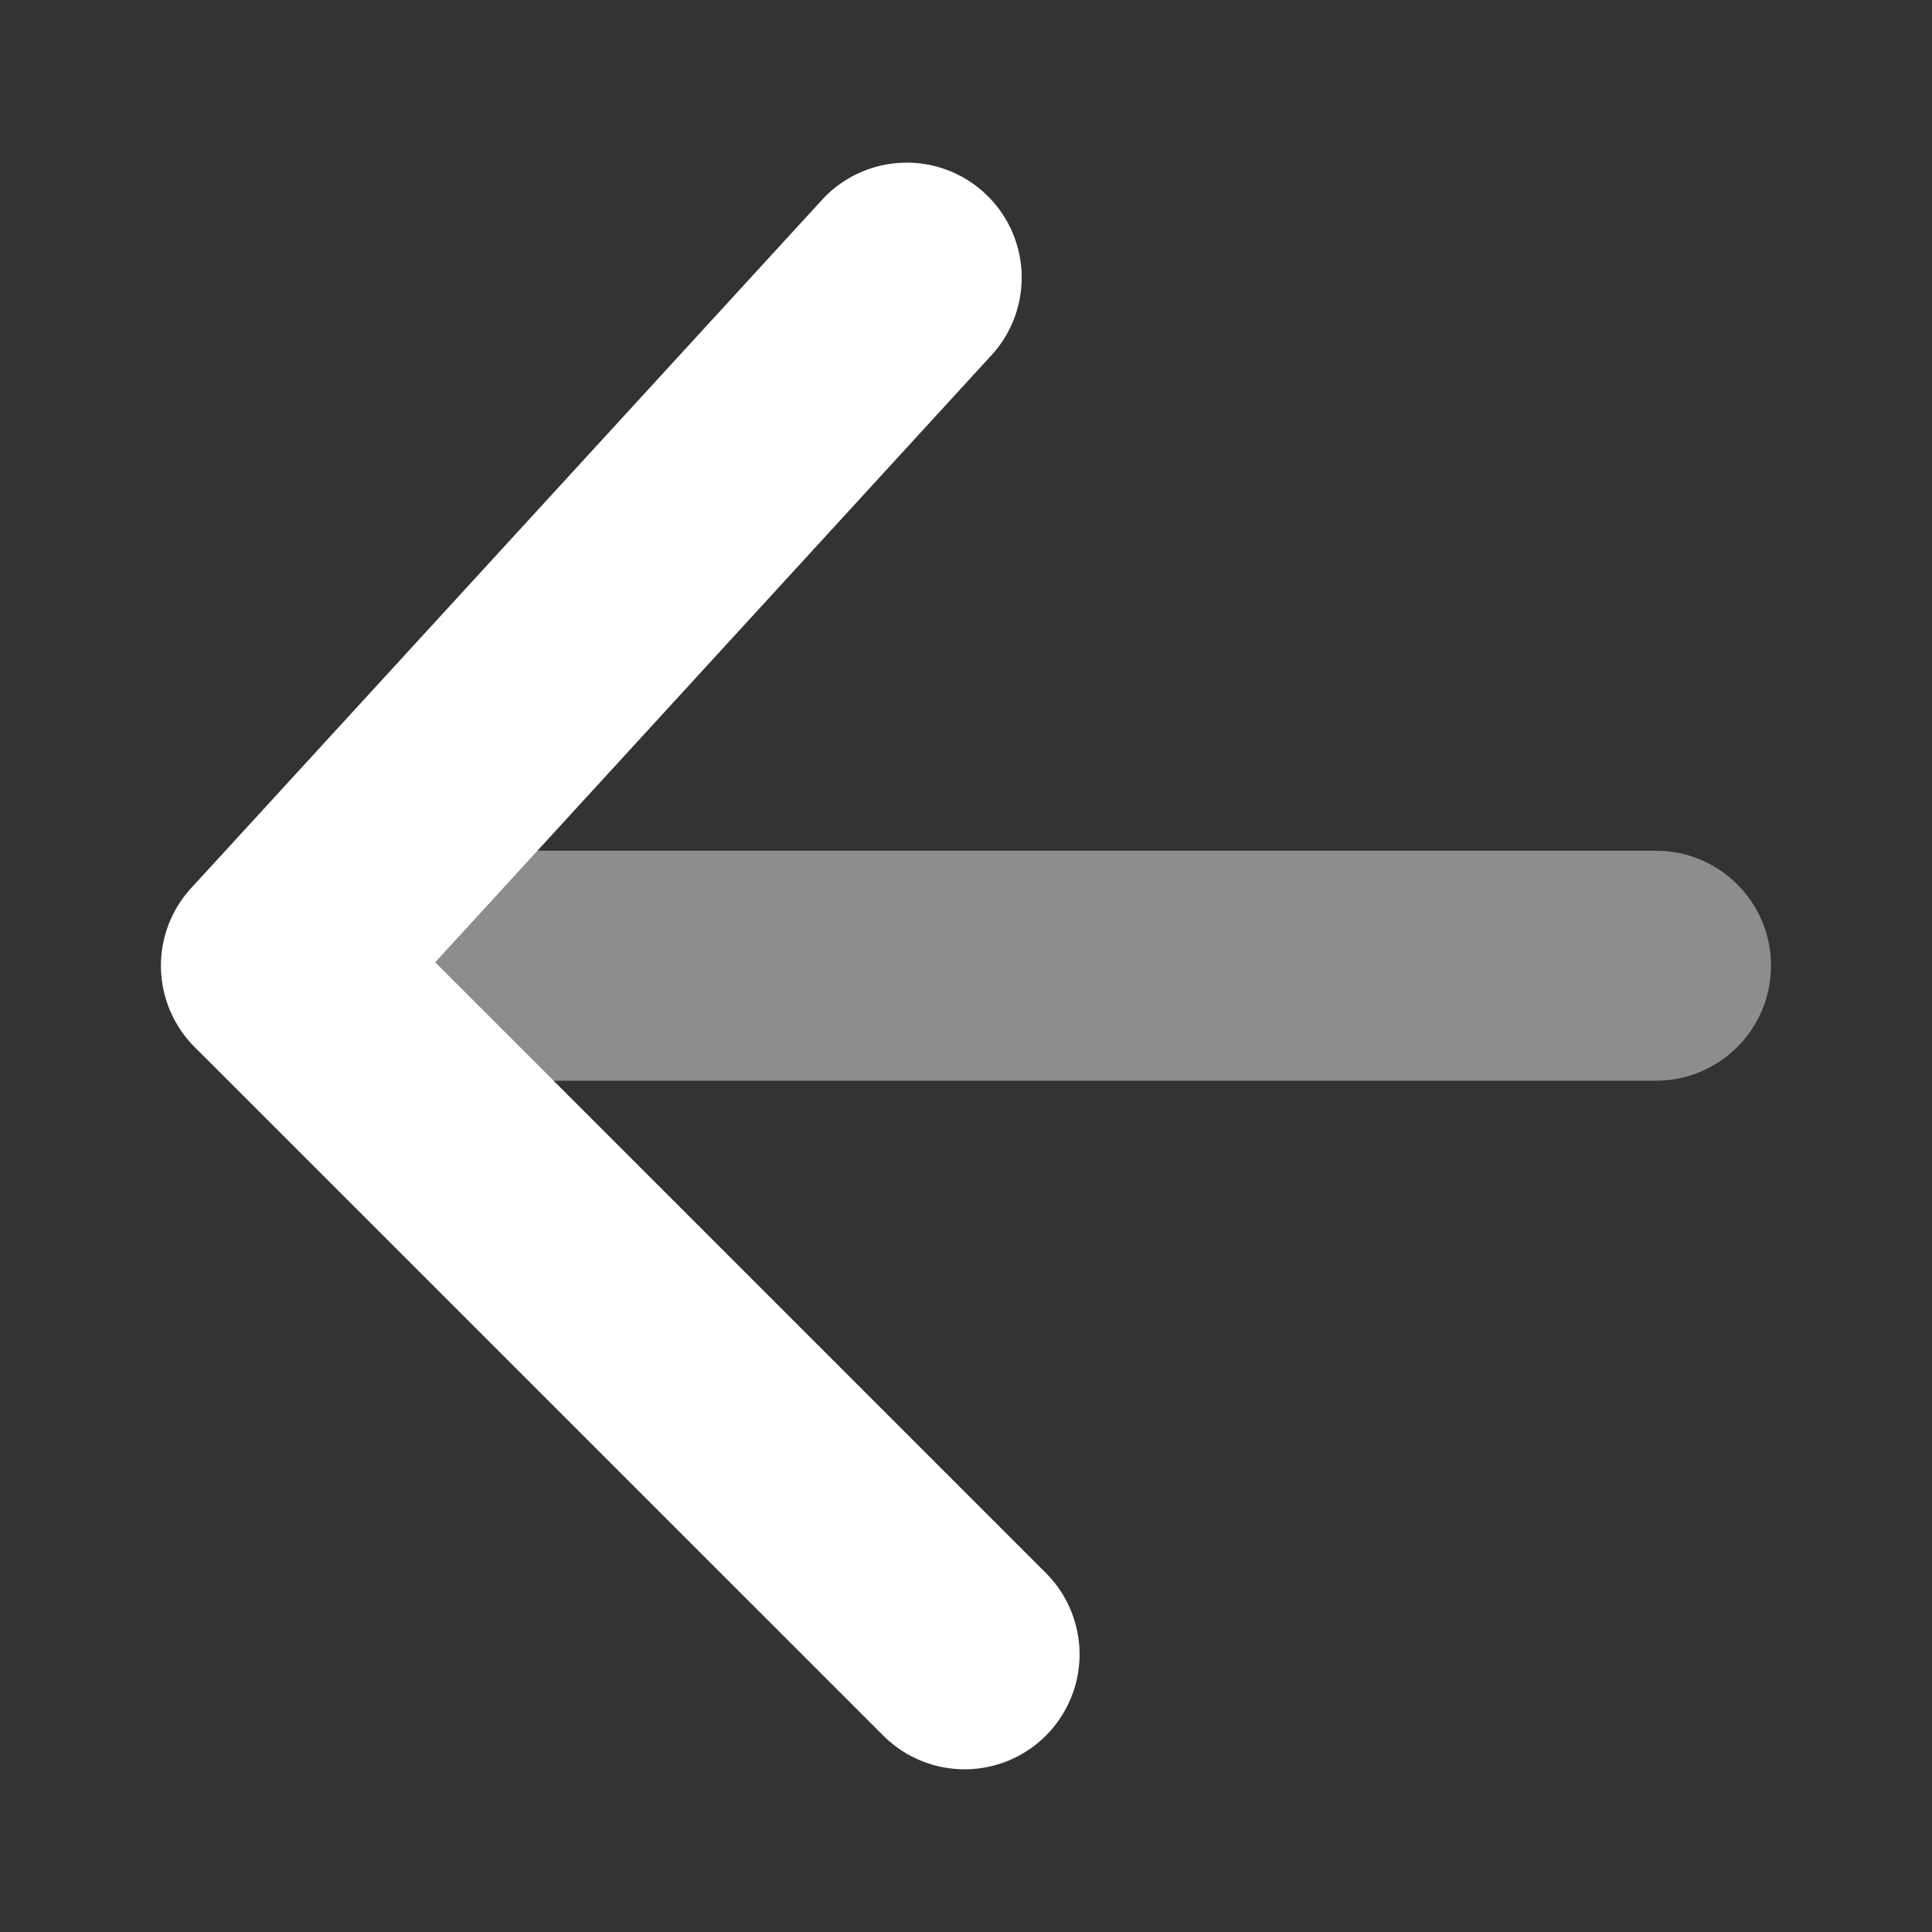 <svg viewBox="0 0 24 24" fill="none" xmlns="http://www.w3.org/2000/svg">
<rect x="0" y="0" width="24" height="24" fill="#333333" stroke="none"/>
<path opacity="0.44" d="M20.571 13.425C21.36 13.425 22 12.785 22 11.996C22 11.207 21.36 10.568 20.571 10.568L3.429 10.568C2.64 10.568 2 11.207 2 11.996C2 12.785 2.64 13.425 3.429 13.425L20.571 13.425Z" fill="white"/>
<path d="M13.01 19.558C13.27 19.827 13.414 20.188 13.411 20.563C13.408 20.937 13.257 21.296 12.992 21.561C12.728 21.826 12.369 21.976 11.995 21.979C11.62 21.982 11.259 21.838 10.99 21.578L2.418 13.007C2.158 12.746 2.008 12.395 2 12.027C1.992 11.659 2.127 11.302 2.376 11.031L10.233 2.459C10.491 2.19 10.845 2.033 11.218 2.021C11.591 2.009 11.954 2.143 12.229 2.396C12.504 2.648 12.669 2.997 12.69 3.37C12.71 3.743 12.584 4.109 12.338 4.389L5.406 11.954L13.01 19.558Z" fill="white"/>
</svg>
